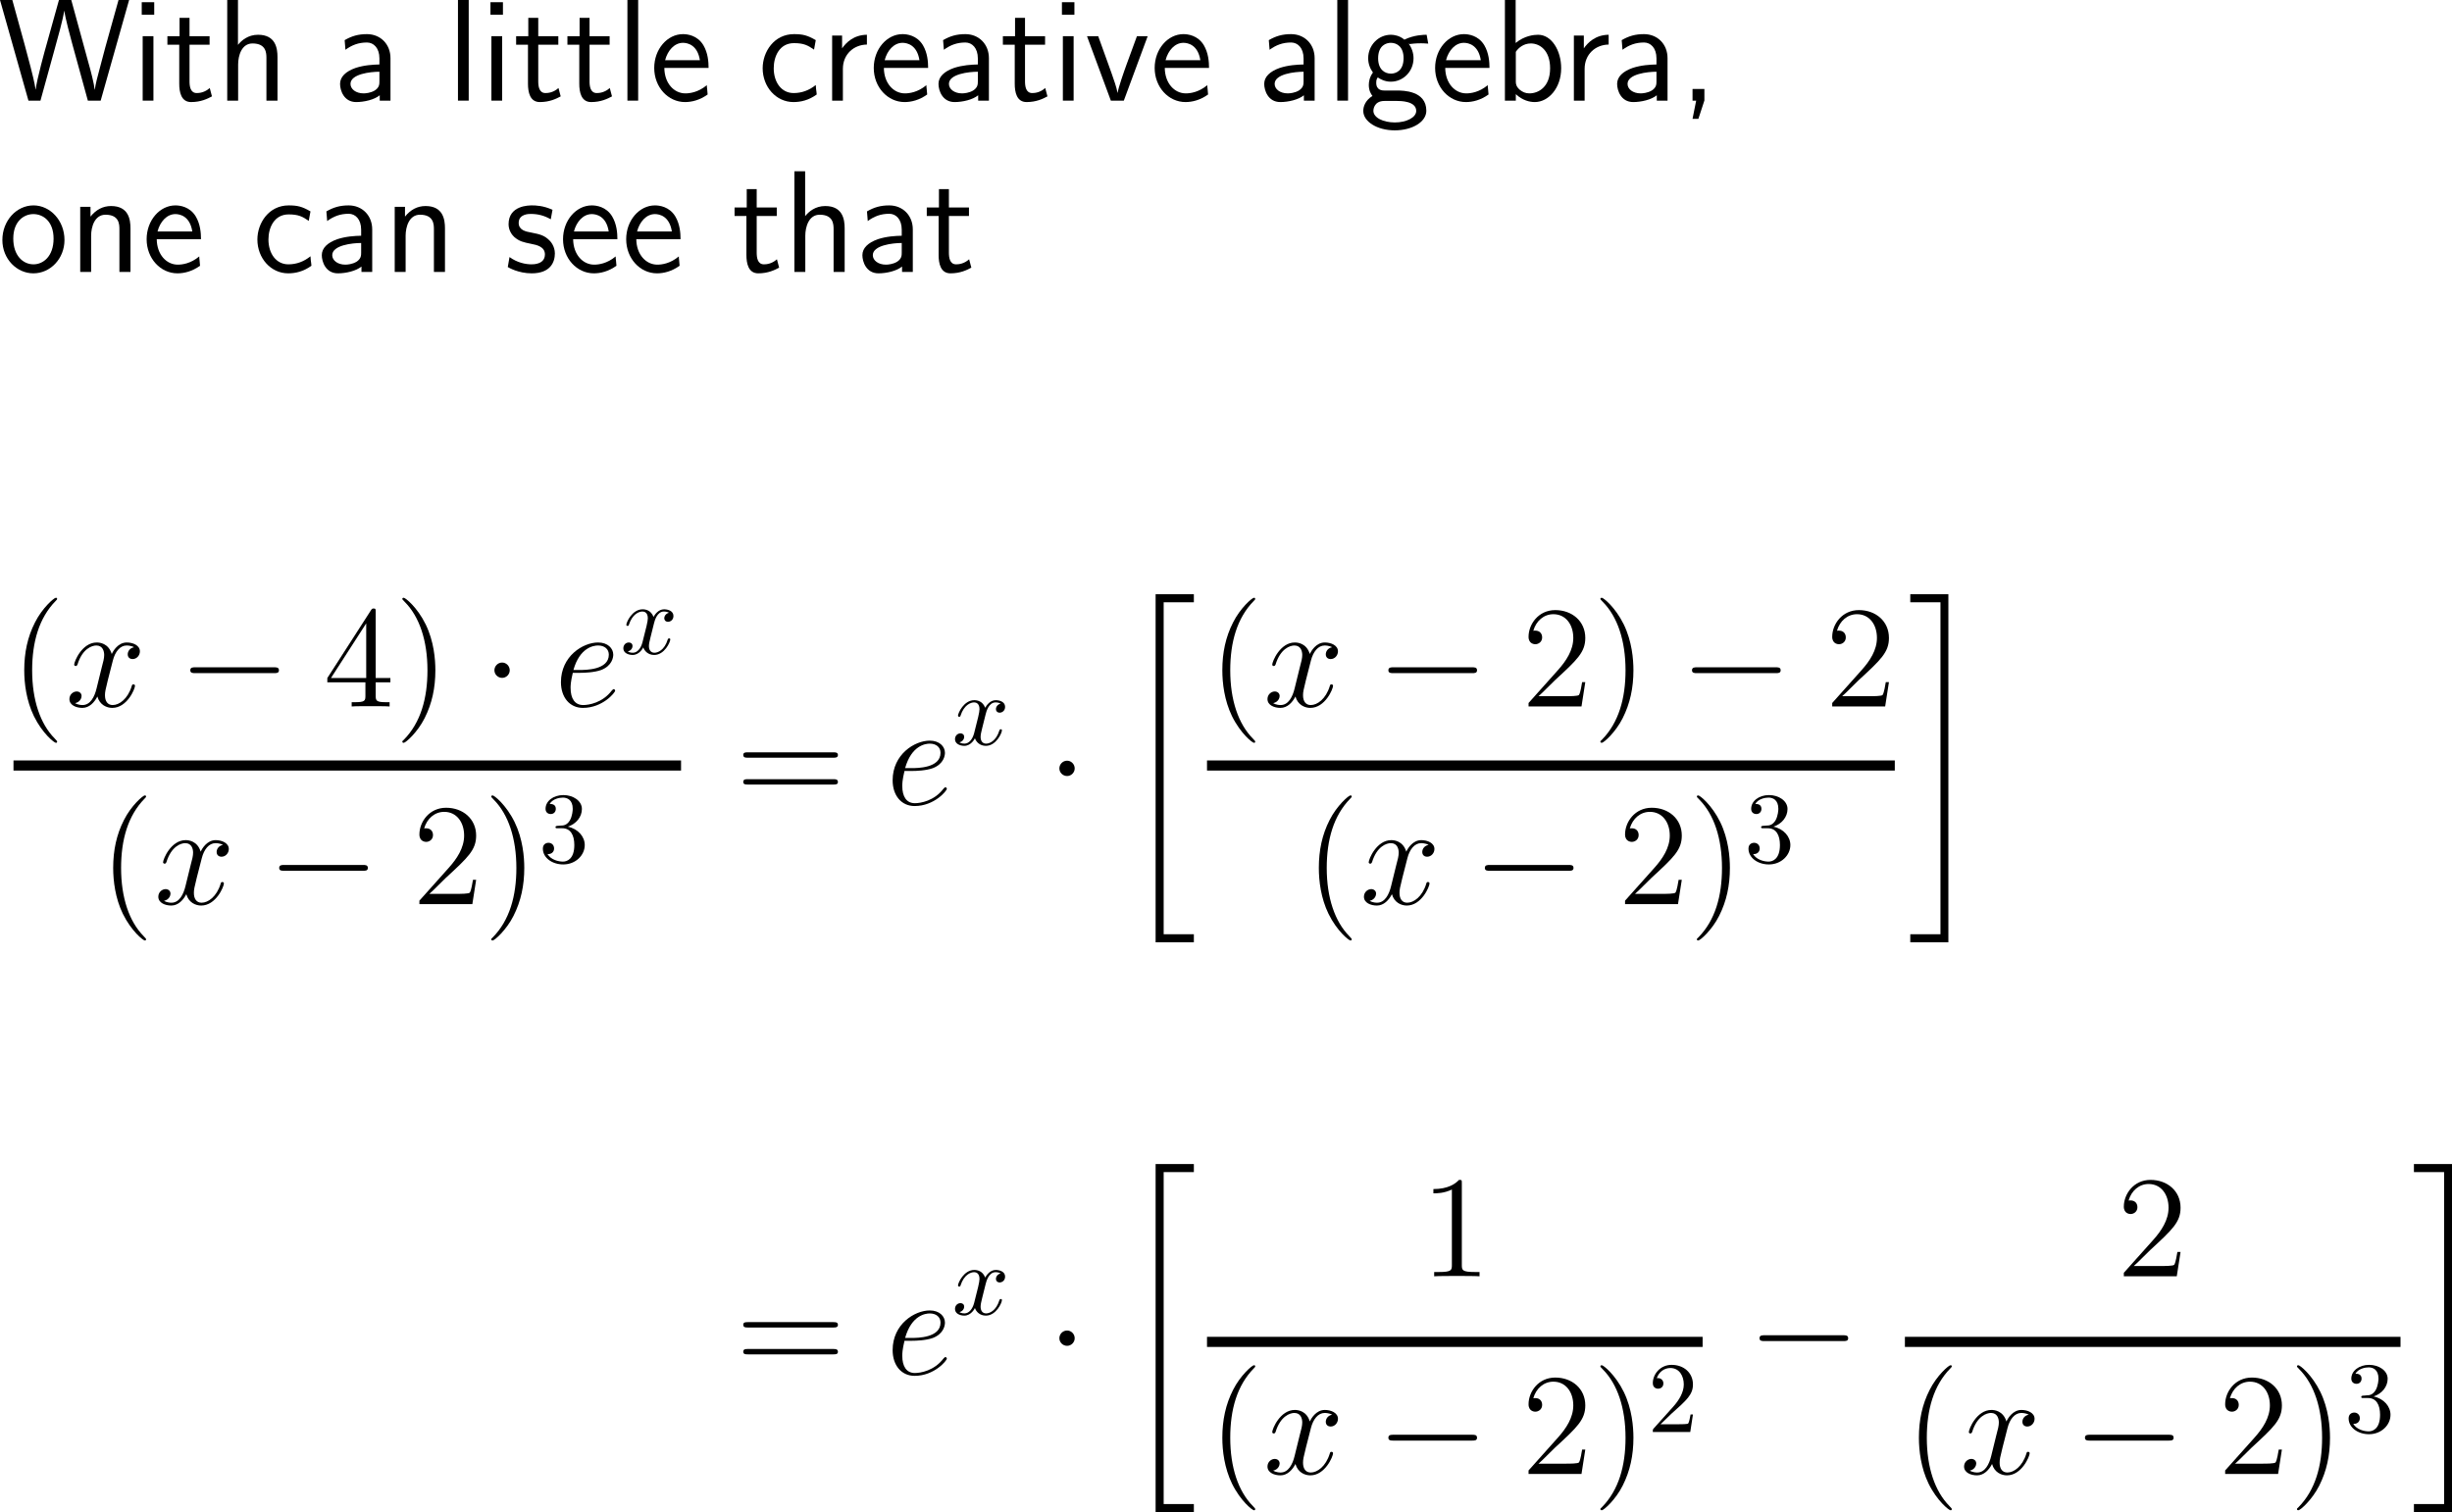 <?xml version="1.0" encoding="UTF-8"?>
<svg xmlns="http://www.w3.org/2000/svg" xmlns:xlink="http://www.w3.org/1999/xlink" width="303.03pt" height="186.921pt" viewBox="0 0 303.03 186.921" version="1.1">
<g id="surface1">
<path style=" stroke:none;fill-rule:nonzero;fill:rgb(0%,0%,0%);fill-opacity:1;" d="M 15.957 0 L 14.648 0 L 13.008 5.879 L 12.305 8.535 C 12.07 9.395 11.797 10.43 11.719 11.074 L 11.699 11.074 C 11.621 10.332 11.23 8.789 10.918 7.715 L 8.809 0 L 7.285 0 L 5.742 5.547 C 5.605 5.996 4.531 9.902 4.414 11.055 L 4.395 11.055 C 4.316 10.371 3.867 8.613 3.789 8.32 L 3.027 5.449 L 1.523 0 L 0 0 L 3.516 12.441 L 5 12.441 L 6.68 6.348 C 7.129 4.746 7.812 2.285 7.93 1.348 L 7.949 1.348 C 7.949 1.367 8.066 2.266 8.906 5.332 L 10.859 12.441 L 12.441 12.441 Z M 15.957 0 "/>
<path style=" stroke:none;fill-rule:nonzero;fill:rgb(0%,0%,0%);fill-opacity:1;" d="M 19.059 0.273 L 17.516 0.273 L 17.516 1.816 L 19.059 1.816 Z M 18.961 4.473 L 17.633 4.473 L 17.633 12.441 L 18.961 12.441 Z M 18.961 4.473 "/>
<path style=" stroke:none;fill-rule:nonzero;fill:rgb(0%,0%,0%);fill-opacity:1;" d="M 23.422 5.527 L 25.902 5.527 L 25.902 4.473 L 23.422 4.473 L 23.422 2.207 L 22.191 2.207 L 22.191 4.473 L 20.688 4.473 L 20.688 5.527 L 22.152 5.527 L 22.152 10.352 C 22.152 11.387 22.387 12.617 23.617 12.617 C 24.828 12.617 25.648 12.207 26.195 11.914 L 25.922 10.879 C 25.297 11.445 24.633 11.504 24.32 11.504 C 23.52 11.504 23.422 10.664 23.422 10.039 Z M 23.422 5.527 "/>
<path style=" stroke:none;fill-rule:nonzero;fill:rgb(0%,0%,0%);fill-opacity:1;" d="M 34.293 7.051 C 34.293 5.957 34.059 4.297 31.891 4.297 C 30.66 4.297 29.84 5 29.41 5.547 L 29.41 0 L 28.082 0 L 28.082 12.441 L 29.43 12.441 L 29.43 7.969 C 29.43 6.875 29.859 5.371 31.207 5.371 C 32.887 5.371 32.926 6.543 32.926 7.168 L 32.926 12.441 L 34.293 12.441 Z M 34.293 7.051 "/>
<path style=" stroke:none;fill-rule:nonzero;fill:rgb(0%,0%,0%);fill-opacity:1;" d="M 48.258 7.188 C 48.258 5.469 47.027 4.219 45.348 4.219 C 44.273 4.219 43.473 4.453 42.594 4.961 L 42.691 6.152 C 43.492 5.566 44.312 5.254 45.348 5.254 C 46.168 5.254 46.891 5.918 46.891 7.227 L 46.891 7.969 C 46.09 7.988 45.016 8.047 43.941 8.398 C 42.73 8.828 42.027 9.492 42.027 10.371 C 42.027 11.172 42.496 12.617 44.02 12.617 C 45.016 12.617 46.266 12.324 46.93 11.777 L 46.93 12.441 L 48.258 12.441 Z M 46.891 10.039 C 46.891 10.391 46.891 10.82 46.305 11.191 C 45.816 11.484 45.211 11.543 44.938 11.543 C 43.98 11.543 43.316 11.016 43.316 10.371 C 43.316 9.141 45.797 8.867 46.891 8.867 Z M 46.891 10.039 "/>
<path style=" stroke:none;fill-rule:nonzero;fill:rgb(0%,0%,0%);fill-opacity:1;" d="M 57.926 0 L 56.598 0 L 56.598 12.441 L 57.926 12.441 Z M 57.926 0 "/>
<path style=" stroke:none;fill-rule:nonzero;fill:rgb(0%,0%,0%);fill-opacity:1;" d="M 62.156 0.273 L 60.613 0.273 L 60.613 1.816 L 62.156 1.816 Z M 62.059 4.473 L 60.73 4.473 L 60.73 12.441 L 62.059 12.441 Z M 62.059 4.473 "/>
<path style=" stroke:none;fill-rule:nonzero;fill:rgb(0%,0%,0%);fill-opacity:1;" d="M 66.52 5.527 L 69 5.527 L 69 4.473 L 66.52 4.473 L 66.52 2.207 L 65.289 2.207 L 65.289 4.473 L 63.785 4.473 L 63.785 5.527 L 65.25 5.527 L 65.25 10.352 C 65.25 11.387 65.484 12.617 66.715 12.617 C 67.926 12.617 68.746 12.207 69.293 11.914 L 69.02 10.879 C 68.395 11.445 67.73 11.504 67.418 11.504 C 66.617 11.504 66.52 10.664 66.52 10.039 Z M 66.52 5.527 "/>
<path style=" stroke:none;fill-rule:nonzero;fill:rgb(0%,0%,0%);fill-opacity:1;" d="M 72.859 5.527 L 75.34 5.527 L 75.34 4.473 L 72.859 4.473 L 72.859 2.207 L 71.629 2.207 L 71.629 4.473 L 70.125 4.473 L 70.125 5.527 L 71.59 5.527 L 71.59 10.352 C 71.59 11.387 71.824 12.617 73.055 12.617 C 74.266 12.617 75.086 12.207 75.633 11.914 L 75.359 10.879 C 74.734 11.445 74.07 11.504 73.758 11.504 C 72.957 11.504 72.859 10.664 72.859 10.039 Z M 72.859 5.527 "/>
<path style=" stroke:none;fill-rule:nonzero;fill:rgb(0%,0%,0%);fill-opacity:1;" d="M 78.867 0 L 77.539 0 L 77.539 12.441 L 78.867 12.441 Z M 78.867 0 "/>
<path style=" stroke:none;fill-rule:nonzero;fill:rgb(0%,0%,0%);fill-opacity:1;" d="M 87.57 8.398 C 87.57 7.637 87.492 6.543 86.926 5.586 C 86.184 4.355 84.934 4.219 84.406 4.219 C 82.473 4.219 80.852 6.074 80.852 8.398 C 80.852 10.781 82.57 12.617 84.66 12.617 C 85.48 12.617 86.477 12.383 87.453 11.68 C 87.453 11.602 87.395 11.035 87.395 11.016 C 87.375 10.996 87.355 10.586 87.355 10.527 C 86.281 11.426 85.227 11.543 84.699 11.543 C 83.312 11.543 82.121 10.312 82.102 8.398 Z M 82.199 7.441 C 82.512 6.23 83.352 5.293 84.406 5.293 C 84.973 5.293 86.203 5.547 86.496 7.441 Z M 82.199 7.441 "/>
<path style=" stroke:none;fill-rule:nonzero;fill:rgb(0%,0%,0%);fill-opacity:1;" d="M 100.816 10.508 C 99.996 11.172 99.078 11.504 98.082 11.504 C 96.578 11.504 95.621 10.176 95.621 8.438 C 95.621 6.953 96.344 5.332 98.121 5.332 C 99.332 5.332 99.84 5.605 100.602 6.133 L 100.816 4.961 C 99.781 4.355 99.195 4.219 98.121 4.219 C 95.66 4.219 94.254 6.406 94.254 8.438 C 94.254 10.742 95.914 12.617 98.062 12.617 C 98.941 12.617 99.938 12.402 100.934 11.68 C 100.934 11.641 100.875 11.074 100.855 11.016 Z M 100.816 10.508 "/>
<path style=" stroke:none;fill-rule:nonzero;fill:rgb(0%,0%,0%);fill-opacity:1;" d="M 104.168 8.516 C 104.168 6.699 105.516 5.527 107.137 5.508 L 107.137 4.297 C 105.496 4.316 104.559 5.273 104.07 5.977 L 104.07 4.395 L 102.84 4.395 L 102.84 12.441 L 104.168 12.441 Z M 104.168 8.516 "/>
<path style=" stroke:none;fill-rule:nonzero;fill:rgb(0%,0%,0%);fill-opacity:1;" d="M 114.703 8.398 C 114.703 7.637 114.625 6.543 114.059 5.586 C 113.316 4.355 112.066 4.219 111.539 4.219 C 109.605 4.219 107.984 6.074 107.984 8.398 C 107.984 10.781 109.703 12.617 111.793 12.617 C 112.613 12.617 113.609 12.383 114.586 11.68 C 114.586 11.602 114.527 11.035 114.527 11.016 C 114.508 10.996 114.488 10.586 114.488 10.527 C 113.414 11.426 112.359 11.543 111.832 11.543 C 110.445 11.543 109.254 10.312 109.234 8.398 Z M 109.332 7.441 C 109.645 6.23 110.484 5.293 111.539 5.293 C 112.105 5.293 113.336 5.547 113.629 7.441 Z M 109.332 7.441 "/>
<path style=" stroke:none;fill-rule:nonzero;fill:rgb(0%,0%,0%);fill-opacity:1;" d="M 122.215 7.188 C 122.215 5.469 120.984 4.219 119.305 4.219 C 118.23 4.219 117.43 4.453 116.551 4.961 L 116.648 6.152 C 117.449 5.566 118.27 5.254 119.305 5.254 C 120.125 5.254 120.848 5.918 120.848 7.227 L 120.848 7.969 C 120.047 7.988 118.973 8.047 117.898 8.398 C 116.688 8.828 115.984 9.492 115.984 10.371 C 115.984 11.172 116.453 12.617 117.977 12.617 C 118.973 12.617 120.223 12.324 120.887 11.777 L 120.887 12.441 L 122.215 12.441 Z M 120.848 10.039 C 120.848 10.391 120.848 10.82 120.262 11.191 C 119.773 11.484 119.168 11.543 118.895 11.543 C 117.938 11.543 117.273 11.016 117.273 10.371 C 117.273 9.141 119.754 8.867 120.848 8.867 Z M 120.848 10.039 "/>
<path style=" stroke:none;fill-rule:nonzero;fill:rgb(0%,0%,0%);fill-opacity:1;" d="M 126.676 5.527 L 129.156 5.527 L 129.156 4.473 L 126.676 4.473 L 126.676 2.207 L 125.445 2.207 L 125.445 4.473 L 123.941 4.473 L 123.941 5.527 L 125.406 5.527 L 125.406 10.352 C 125.406 11.387 125.641 12.617 126.871 12.617 C 128.082 12.617 128.902 12.207 129.449 11.914 L 129.176 10.879 C 128.551 11.445 127.887 11.504 127.574 11.504 C 126.773 11.504 126.676 10.664 126.676 10.039 Z M 126.676 5.527 "/>
<path style=" stroke:none;fill-rule:nonzero;fill:rgb(0%,0%,0%);fill-opacity:1;" d="M 132.781 0.273 L 131.238 0.273 L 131.238 1.816 L 132.781 1.816 Z M 132.684 4.473 L 131.355 4.473 L 131.355 12.441 L 132.684 12.441 Z M 132.684 4.473 "/>
<path style=" stroke:none;fill-rule:nonzero;fill:rgb(0%,0%,0%);fill-opacity:1;" d="M 141.836 4.473 L 140.508 4.473 L 139.199 8.047 C 138.887 8.906 138.223 10.801 138.125 11.465 L 138.105 11.465 C 138.008 10.84 137.656 9.863 137.383 9.082 L 135.723 4.473 L 134.336 4.473 L 137.285 12.441 L 138.887 12.441 Z M 141.836 4.473 "/>
<path style=" stroke:none;fill-rule:nonzero;fill:rgb(0%,0%,0%);fill-opacity:1;" d="M 149.418 8.398 C 149.418 7.637 149.34 6.543 148.773 5.586 C 148.031 4.355 146.781 4.219 146.254 4.219 C 144.32 4.219 142.699 6.074 142.699 8.398 C 142.699 10.781 144.418 12.617 146.508 12.617 C 147.328 12.617 148.324 12.383 149.301 11.68 C 149.301 11.602 149.242 11.035 149.242 11.016 C 149.223 10.996 149.203 10.586 149.203 10.527 C 148.129 11.426 147.074 11.543 146.547 11.543 C 145.16 11.543 143.969 10.312 143.949 8.398 Z M 144.047 7.441 C 144.359 6.23 145.199 5.293 146.254 5.293 C 146.82 5.293 148.051 5.547 148.344 7.441 Z M 144.047 7.441 "/>
<path style=" stroke:none;fill-rule:nonzero;fill:rgb(0%,0%,0%);fill-opacity:1;" d="M 162.469 7.188 C 162.469 5.469 161.238 4.219 159.559 4.219 C 158.484 4.219 157.684 4.453 156.805 4.961 L 156.902 6.152 C 157.703 5.566 158.523 5.254 159.559 5.254 C 160.379 5.254 161.102 5.918 161.102 7.227 L 161.102 7.969 C 160.301 7.988 159.227 8.047 158.152 8.398 C 156.941 8.828 156.238 9.492 156.238 10.371 C 156.238 11.172 156.707 12.617 158.23 12.617 C 159.227 12.617 160.477 12.324 161.141 11.777 L 161.141 12.441 L 162.469 12.441 Z M 161.102 10.039 C 161.102 10.391 161.102 10.82 160.516 11.191 C 160.027 11.484 159.422 11.543 159.148 11.543 C 158.191 11.543 157.527 11.016 157.527 10.371 C 157.527 9.141 160.008 8.867 161.102 8.867 Z M 161.102 10.039 "/>
<path style=" stroke:none;fill-rule:nonzero;fill:rgb(0%,0%,0%);fill-opacity:1;" d="M 166.598 0 L 165.27 0 L 165.27 12.441 L 166.598 12.441 Z M 166.598 0 "/>
<path style=" stroke:none;fill-rule:nonzero;fill:rgb(0%,0%,0%);fill-opacity:1;" d="M 174.105 5.371 C 174.105 5.371 174.145 5.41 174.164 5.449 C 174.535 5.41 174.926 5.352 175.59 5.352 C 175.648 5.352 176.059 5.352 176.508 5.391 L 176.312 4.297 C 175.98 4.297 174.75 4.316 173.559 4.902 C 172.973 4.395 172.25 4.297 171.898 4.297 C 170.336 4.297 169.086 5.605 169.086 7.188 C 169.086 7.832 169.281 8.418 169.672 8.965 C 169.262 9.531 169.164 10.078 169.164 10.508 C 169.164 11.172 169.418 11.621 169.613 11.855 C 168.695 12.441 168.48 13.203 168.48 13.711 C 168.48 15.02 170.18 16.113 172.367 16.113 C 174.555 16.113 176.273 15.059 176.273 13.691 C 176.273 11.191 173.363 11.191 172.641 11.191 L 171.117 11.191 C 170.863 11.191 170.082 11.191 170.082 10.234 C 170.082 9.844 170.16 9.727 170.277 9.57 C 170.57 9.785 171.156 10.098 171.879 10.098 C 173.422 10.098 174.691 8.828 174.691 7.188 C 174.691 6.543 174.457 5.879 174.086 5.391 Z M 171.898 9.102 C 171.117 9.102 170.316 8.574 170.316 7.207 C 170.316 5.605 171.332 5.293 171.879 5.293 C 172.68 5.293 173.461 5.82 173.461 7.188 C 173.461 8.789 172.465 9.102 171.898 9.102 Z M 172.66 12.48 C 173.051 12.48 175.023 12.48 175.023 13.711 C 175.023 14.531 173.793 15.137 172.387 15.137 C 170.98 15.137 169.73 14.57 169.73 13.691 C 169.73 13.652 169.73 12.48 171.098 12.48 Z M 172.66 12.48 "/>
<path style=" stroke:none;fill-rule:nonzero;fill:rgb(0%,0%,0%);fill-opacity:1;" d="M 184.078 8.398 C 184.078 7.637 184 6.543 183.434 5.586 C 182.691 4.355 181.441 4.219 180.914 4.219 C 178.98 4.219 177.359 6.074 177.359 8.398 C 177.359 10.781 179.078 12.617 181.168 12.617 C 181.988 12.617 182.984 12.383 183.961 11.68 C 183.961 11.602 183.902 11.035 183.902 11.016 C 183.883 10.996 183.863 10.586 183.863 10.527 C 182.789 11.426 181.734 11.543 181.207 11.543 C 179.82 11.543 178.629 10.312 178.609 8.398 Z M 178.707 7.441 C 179.02 6.23 179.859 5.293 180.914 5.293 C 181.48 5.293 182.711 5.547 183.004 7.441 Z M 178.707 7.441 "/>
<path style=" stroke:none;fill-rule:nonzero;fill:rgb(0%,0%,0%);fill-opacity:1;" d="M 187.312 0 L 185.984 0 L 185.984 12.441 L 187.332 12.441 L 187.332 11.641 C 188.172 12.422 189.051 12.617 189.676 12.617 C 191.375 12.617 192.938 10.879 192.938 8.438 C 192.938 6.23 191.746 4.297 190.086 4.297 C 189.559 4.297 188.406 4.414 187.312 5.312 Z M 187.332 6.406 C 187.664 5.898 188.309 5.371 189.188 5.371 C 190.281 5.371 191.57 6.211 191.57 8.438 C 191.57 10.781 190.105 11.543 189.012 11.543 C 188.504 11.543 188.172 11.367 187.84 11.113 C 187.41 10.742 187.332 10.41 187.332 10.117 Z M 187.332 6.406 "/>
<path style=" stroke:none;fill-rule:nonzero;fill:rgb(0%,0%,0%);fill-opacity:1;" d="M 195.836 8.516 C 195.836 6.699 197.184 5.527 198.805 5.508 L 198.805 4.297 C 197.164 4.316 196.227 5.273 195.738 5.977 L 195.738 4.395 L 194.508 4.395 L 194.508 12.441 L 195.836 12.441 Z M 195.836 8.516 "/>
<path style=" stroke:none;fill-rule:nonzero;fill:rgb(0%,0%,0%);fill-opacity:1;" d="M 206.082 7.188 C 206.082 5.469 204.852 4.219 203.172 4.219 C 202.098 4.219 201.297 4.453 200.418 4.961 L 200.516 6.152 C 201.316 5.566 202.137 5.254 203.172 5.254 C 203.992 5.254 204.715 5.918 204.715 7.227 L 204.715 7.969 C 203.914 7.988 202.84 8.047 201.766 8.398 C 200.555 8.828 199.852 9.492 199.852 10.371 C 199.852 11.172 200.32 12.617 201.844 12.617 C 202.84 12.617 204.09 12.324 204.754 11.777 L 204.754 12.441 L 206.082 12.441 Z M 204.715 10.039 C 204.715 10.391 204.715 10.82 204.129 11.191 C 203.641 11.484 203.035 11.543 202.762 11.543 C 201.805 11.543 201.141 11.016 201.141 10.371 C 201.141 9.141 203.621 8.867 204.715 8.867 Z M 204.715 10.039 "/>
<path style=" stroke:none;fill-rule:nonzero;fill:rgb(0%,0%,0%);fill-opacity:1;" d="M 210.637 12.422 L 210.637 10.996 L 209.172 10.996 L 209.172 12.441 L 209.621 12.441 L 209.172 14.688 L 209.895 14.688 Z M 210.637 12.422 "/>
<path style=" stroke:none;fill-rule:nonzero;fill:rgb(0%,0%,0%);fill-opacity:1;" d="M 7.969 29.668 C 7.969 27.246 6.191 25.391 4.141 25.391 C 2.031 25.391 0.293 27.285 0.293 29.668 C 0.293 32.012 2.07 33.789 4.121 33.789 C 6.23 33.789 7.969 31.973 7.969 29.668 Z M 4.141 32.676 C 2.852 32.676 1.641 31.602 1.641 29.492 C 1.641 27.324 2.988 26.465 4.121 26.465 C 5.352 26.465 6.621 27.383 6.621 29.492 C 6.621 31.699 5.332 32.676 4.141 32.676 Z M 4.141 32.676 "/>
<path style=" stroke:none;fill-rule:nonzero;fill:rgb(0%,0%,0%);fill-opacity:1;" d="M 16.125 28.223 C 16.125 27.129 15.891 25.469 13.723 25.469 C 12.727 25.469 11.867 25.918 11.184 26.777 L 11.184 25.566 L 9.914 25.566 L 9.914 33.613 L 11.262 33.613 L 11.262 29.141 C 11.262 28.047 11.691 26.543 13.039 26.543 C 14.719 26.543 14.758 27.715 14.758 28.34 L 14.758 33.613 L 16.125 33.613 Z M 16.125 28.223 "/>
<path style=" stroke:none;fill-rule:nonzero;fill:rgb(0%,0%,0%);fill-opacity:1;" d="M 24.84 29.57 C 24.84 28.809 24.762 27.715 24.195 26.758 C 23.453 25.527 22.203 25.391 21.676 25.391 C 19.742 25.391 18.121 27.246 18.121 29.57 C 18.121 31.953 19.84 33.789 21.93 33.789 C 22.75 33.789 23.746 33.555 24.723 32.852 C 24.723 32.773 24.664 32.207 24.664 32.188 C 24.645 32.168 24.625 31.758 24.625 31.699 C 23.551 32.598 22.496 32.715 21.969 32.715 C 20.582 32.715 19.391 31.484 19.371 29.57 Z M 19.469 28.613 C 19.781 27.402 20.621 26.465 21.676 26.465 C 22.242 26.465 23.473 26.719 23.766 28.613 Z M 19.469 28.613 "/>
<path style=" stroke:none;fill-rule:nonzero;fill:rgb(0%,0%,0%);fill-opacity:1;" d="M 38.371 31.68 C 37.551 32.344 36.633 32.676 35.637 32.676 C 34.133 32.676 33.176 31.348 33.176 29.609 C 33.176 28.125 33.898 26.504 35.676 26.504 C 36.887 26.504 37.395 26.777 38.156 27.305 L 38.371 26.133 C 37.336 25.527 36.75 25.391 35.676 25.391 C 33.215 25.391 31.809 27.578 31.809 29.609 C 31.809 31.914 33.469 33.789 35.617 33.789 C 36.496 33.789 37.492 33.574 38.488 32.852 C 38.488 32.812 38.43 32.246 38.41 32.188 Z M 38.371 31.68 "/>
<path style=" stroke:none;fill-rule:nonzero;fill:rgb(0%,0%,0%);fill-opacity:1;" d="M 46 28.359 C 46 26.641 44.77 25.391 43.09 25.391 C 42.016 25.391 41.215 25.625 40.336 26.133 L 40.434 27.324 C 41.234 26.738 42.055 26.426 43.09 26.426 C 43.91 26.426 44.633 27.09 44.633 28.398 L 44.633 29.141 C 43.832 29.16 42.758 29.219 41.684 29.57 C 40.473 30 39.77 30.664 39.77 31.543 C 39.77 32.344 40.238 33.789 41.762 33.789 C 42.758 33.789 44.008 33.496 44.672 32.949 L 44.672 33.613 L 46 33.613 Z M 44.633 31.211 C 44.633 31.562 44.633 31.992 44.047 32.363 C 43.559 32.656 42.953 32.715 42.68 32.715 C 41.723 32.715 41.059 32.188 41.059 31.543 C 41.059 30.312 43.539 30.039 44.633 30.039 Z M 44.633 31.211 "/>
<path style=" stroke:none;fill-rule:nonzero;fill:rgb(0%,0%,0%);fill-opacity:1;" d="M 54.992 28.223 C 54.992 27.129 54.758 25.469 52.59 25.469 C 51.594 25.469 50.734 25.918 50.051 26.777 L 50.051 25.566 L 48.781 25.566 L 48.781 33.613 L 50.129 33.613 L 50.129 29.141 C 50.129 28.047 50.559 26.543 51.906 26.543 C 53.586 26.543 53.625 27.715 53.625 28.34 L 53.625 33.613 L 54.992 33.613 Z M 54.992 28.223 "/>
<path style=" stroke:none;fill-rule:nonzero;fill:rgb(0%,0%,0%);fill-opacity:1;" d="M 68.281 25.938 C 67.148 25.41 66.172 25.391 65.762 25.391 C 65.352 25.391 62.852 25.391 62.852 27.715 C 62.852 28.496 63.281 29.043 63.555 29.297 C 64.199 29.844 64.648 29.941 65.703 30.156 C 66.309 30.273 67.344 30.488 67.344 31.445 C 67.344 32.676 65.938 32.676 65.684 32.676 C 64.98 32.676 63.926 32.48 62.969 31.777 L 62.754 33.008 C 62.832 33.066 64.062 33.789 65.703 33.789 C 68.027 33.789 68.574 32.402 68.574 31.328 C 68.574 30.43 68.027 29.844 67.949 29.766 C 67.285 29.082 66.738 28.965 65.664 28.75 C 65 28.633 64.102 28.457 64.102 27.559 C 64.102 26.445 65.352 26.445 65.586 26.445 C 66.523 26.445 67.285 26.66 68.066 27.109 Z M 68.281 25.938 "/>
<path style=" stroke:none;fill-rule:nonzero;fill:rgb(0%,0%,0%);fill-opacity:1;" d="M 76.301 29.57 C 76.301 28.809 76.223 27.715 75.656 26.758 C 74.914 25.527 73.664 25.391 73.137 25.391 C 71.203 25.391 69.582 27.246 69.582 29.57 C 69.582 31.953 71.301 33.789 73.391 33.789 C 74.211 33.789 75.207 33.555 76.184 32.852 C 76.184 32.773 76.125 32.207 76.125 32.188 C 76.105 32.168 76.086 31.758 76.086 31.699 C 75.012 32.598 73.957 32.715 73.43 32.715 C 72.043 32.715 70.852 31.484 70.832 29.57 Z M 70.93 28.613 C 71.242 27.402 72.082 26.465 73.137 26.465 C 73.703 26.465 74.934 26.719 75.227 28.613 Z M 70.93 28.613 "/>
<path style=" stroke:none;fill-rule:nonzero;fill:rgb(0%,0%,0%);fill-opacity:1;" d="M 84.105 29.57 C 84.105 28.809 84.027 27.715 83.461 26.758 C 82.719 25.527 81.469 25.391 80.941 25.391 C 79.008 25.391 77.387 27.246 77.387 29.57 C 77.387 31.953 79.105 33.789 81.195 33.789 C 82.016 33.789 83.012 33.555 83.988 32.852 C 83.988 32.773 83.93 32.207 83.93 32.188 C 83.91 32.168 83.891 31.758 83.891 31.699 C 82.816 32.598 81.762 32.715 81.234 32.715 C 79.848 32.715 78.656 31.484 78.637 29.57 Z M 78.734 28.613 C 79.047 27.402 79.887 26.465 80.941 26.465 C 81.508 26.465 82.738 26.719 83.031 28.613 Z M 78.734 28.613 "/>
<path style=" stroke:none;fill-rule:nonzero;fill:rgb(0%,0%,0%);fill-opacity:1;" d="M 93.516 26.699 L 95.996 26.699 L 95.996 25.645 L 93.516 25.645 L 93.516 23.379 L 92.285 23.379 L 92.285 25.645 L 90.781 25.645 L 90.781 26.699 L 92.246 26.699 L 92.246 31.523 C 92.246 32.559 92.48 33.789 93.711 33.789 C 94.922 33.789 95.742 33.379 96.289 33.086 L 96.016 32.051 C 95.391 32.617 94.727 32.676 94.414 32.676 C 93.613 32.676 93.516 31.836 93.516 31.211 Z M 93.516 26.699 "/>
<path style=" stroke:none;fill-rule:nonzero;fill:rgb(0%,0%,0%);fill-opacity:1;" d="M 104.387 28.223 C 104.387 27.129 104.152 25.469 101.984 25.469 C 100.754 25.469 99.934 26.172 99.504 26.719 L 99.504 21.172 L 98.176 21.172 L 98.176 33.613 L 99.523 33.613 L 99.523 29.141 C 99.523 28.047 99.953 26.543 101.301 26.543 C 102.98 26.543 103.02 27.715 103.02 28.34 L 103.02 33.613 L 104.387 33.613 Z M 104.387 28.223 "/>
<path style=" stroke:none;fill-rule:nonzero;fill:rgb(0%,0%,0%);fill-opacity:1;" d="M 112.809 28.359 C 112.809 26.641 111.578 25.391 109.898 25.391 C 108.824 25.391 108.023 25.625 107.145 26.133 L 107.242 27.324 C 108.043 26.738 108.863 26.426 109.898 26.426 C 110.719 26.426 111.441 27.09 111.441 28.398 L 111.441 29.141 C 110.641 29.16 109.566 29.219 108.492 29.57 C 107.281 30 106.578 30.664 106.578 31.543 C 106.578 32.344 107.047 33.789 108.57 33.789 C 109.566 33.789 110.816 33.496 111.48 32.949 L 111.48 33.613 L 112.809 33.613 Z M 111.441 31.211 C 111.441 31.562 111.441 31.992 110.855 32.363 C 110.367 32.656 109.762 32.715 109.488 32.715 C 108.531 32.715 107.867 32.188 107.867 31.543 C 107.867 30.312 110.348 30.039 111.441 30.039 Z M 111.441 31.211 "/>
<path style=" stroke:none;fill-rule:nonzero;fill:rgb(0%,0%,0%);fill-opacity:1;" d="M 117.27 26.699 L 119.75 26.699 L 119.75 25.645 L 117.27 25.645 L 117.27 23.379 L 116.039 23.379 L 116.039 25.645 L 114.535 25.645 L 114.535 26.699 L 116 26.699 L 116 31.523 C 116 32.559 116.234 33.789 117.465 33.789 C 118.676 33.789 119.496 33.379 120.043 33.086 L 119.77 32.051 C 119.145 32.617 118.48 32.676 118.168 32.676 C 117.367 32.676 117.27 31.836 117.27 31.211 Z M 117.27 26.699 "/>
<path style=" stroke:none;fill-rule:nonzero;fill:rgb(0%,0%,0%);fill-opacity:1;" d="M 7.059 91.688 C 7.059 91.629 7.059 91.59 6.766 91.297 C 4.969 89.48 3.973 86.531 3.973 82.859 C 3.973 79.383 4.812 76.395 6.883 74.285 C 7.059 74.109 7.059 74.09 7.059 74.031 C 7.059 73.914 6.98 73.895 6.902 73.895 C 6.668 73.895 5.203 75.184 4.324 76.941 C 3.406 78.738 2.996 80.672 2.996 82.859 C 2.996 84.461 3.25 86.59 4.188 88.523 C 5.242 90.672 6.707 91.824 6.902 91.824 C 6.98 91.824 7.059 91.805 7.059 91.688 Z M 7.059 91.688 "/>
<path style=" stroke:none;fill-rule:nonzero;fill:rgb(0%,0%,0%);fill-opacity:1;" d="M 16.566 80.008 C 16 80.125 15.785 80.555 15.785 80.887 C 15.785 81.316 16.117 81.473 16.371 81.473 C 16.918 81.473 17.289 81.004 17.289 80.516 C 17.289 79.773 16.43 79.422 15.668 79.422 C 14.574 79.422 13.969 80.496 13.812 80.848 C 13.402 79.5 12.289 79.422 11.957 79.422 C 10.141 79.422 9.164 81.766 9.164 82.176 C 9.164 82.234 9.242 82.332 9.359 82.332 C 9.496 82.332 9.535 82.215 9.574 82.156 C 10.18 80.164 11.391 79.793 11.898 79.793 C 12.719 79.793 12.875 80.535 12.875 80.965 C 12.875 81.355 12.777 81.766 12.543 82.625 L 11.938 85.086 C 11.684 86.16 11.156 87.156 10.199 87.156 C 10.121 87.156 9.672 87.156 9.281 86.922 C 9.926 86.785 10.082 86.258 10.082 86.043 C 10.082 85.691 9.809 85.477 9.477 85.477 C 9.047 85.477 8.578 85.848 8.578 86.414 C 8.578 87.176 9.418 87.508 10.18 87.508 C 11.039 87.508 11.664 86.824 12.035 86.102 C 12.328 87.156 13.207 87.508 13.871 87.508 C 15.707 87.508 16.684 85.164 16.684 84.773 C 16.684 84.676 16.605 84.598 16.488 84.598 C 16.332 84.598 16.312 84.695 16.273 84.832 C 15.785 86.414 14.73 87.156 13.93 87.156 C 13.305 87.156 12.973 86.688 12.973 85.945 C 12.973 85.555 13.031 85.262 13.324 84.09 L 13.949 81.648 C 14.223 80.574 14.828 79.793 15.648 79.793 C 15.688 79.793 16.195 79.793 16.566 80.008 Z M 16.566 80.008 "/>
<path style=" stroke:none;fill-rule:nonzero;fill:rgb(0%,0%,0%);fill-opacity:1;" d="M 33.848 83.211 C 34.16 83.211 34.473 83.211 34.473 82.859 C 34.473 82.488 34.16 82.488 33.848 82.488 L 24.141 82.488 C 23.848 82.488 23.516 82.488 23.516 82.859 C 23.516 83.211 23.848 83.211 24.141 83.211 Z M 33.848 83.211 "/>
<path style=" stroke:none;fill-rule:nonzero;fill:rgb(0%,0%,0%);fill-opacity:1;" d="M 46.43 75.652 C 46.43 75.32 46.43 75.223 46.195 75.223 C 46.039 75.223 45.98 75.223 45.844 75.438 L 40.453 83.816 L 40.453 84.344 L 45.16 84.344 L 45.16 85.965 C 45.16 86.629 45.121 86.805 43.812 86.805 L 43.461 86.805 L 43.461 87.332 C 43.871 87.293 45.297 87.293 45.785 87.293 C 46.293 87.293 47.719 87.293 48.148 87.332 L 48.148 86.805 L 47.777 86.805 C 46.488 86.805 46.43 86.629 46.43 85.965 L 46.43 84.344 L 48.246 84.344 L 48.246 83.816 L 46.43 83.816 Z M 45.258 77.059 L 45.258 83.816 L 40.902 83.816 Z M 45.258 77.059 "/>
<path style=" stroke:none;fill-rule:nonzero;fill:rgb(0%,0%,0%);fill-opacity:1;" d="M 53.805 82.859 C 53.805 81.512 53.629 79.285 52.613 77.195 C 51.559 75.047 50.094 73.895 49.898 73.895 C 49.82 73.895 49.723 73.914 49.723 74.031 C 49.723 74.09 49.723 74.109 50.035 74.422 C 51.832 76.238 52.828 79.188 52.828 82.859 C 52.828 86.336 51.988 89.324 49.918 91.434 C 49.723 91.59 49.723 91.629 49.723 91.688 C 49.723 91.805 49.82 91.824 49.898 91.824 C 50.133 91.824 51.598 90.535 52.477 88.777 C 53.395 86.961 53.805 85.027 53.805 82.859 Z M 53.805 82.859 "/>
<path style=" stroke:none;fill-rule:nonzero;fill:rgb(0%,0%,0%);fill-opacity:1;" d="M 62.996 82.859 C 62.996 82.332 62.566 81.902 62.059 81.902 C 61.531 81.902 61.102 82.332 61.102 82.859 C 61.102 83.367 61.531 83.797 62.059 83.797 C 62.566 83.797 62.996 83.367 62.996 82.859 Z M 62.996 82.859 "/>
<path style=" stroke:none;fill-rule:nonzero;fill:rgb(0%,0%,0%);fill-opacity:1;" d="M 71.727 83.172 C 72.215 83.172 73.445 83.133 74.305 82.82 C 75.652 82.293 75.789 81.258 75.789 80.926 C 75.789 80.145 75.105 79.422 73.914 79.422 C 72.039 79.422 69.324 81.121 69.324 84.324 C 69.324 86.199 70.398 87.508 72.039 87.508 C 74.48 87.508 76.023 85.613 76.023 85.379 C 76.023 85.262 75.906 85.184 75.848 85.184 C 75.789 85.184 75.77 85.203 75.613 85.359 C 74.461 86.883 72.762 87.156 72.078 87.156 C 71.043 87.156 70.516 86.355 70.516 85.027 C 70.516 84.773 70.516 84.324 70.789 83.172 Z M 70.867 82.82 C 71.648 80.047 73.348 79.793 73.914 79.793 C 74.715 79.793 75.242 80.242 75.242 80.926 C 75.242 82.82 72.371 82.82 71.629 82.82 Z M 70.867 82.82 "/>
<path style=" stroke:none;fill-rule:nonzero;fill:rgb(0%,0%,0%);fill-opacity:1;" d="M 80.824 77.059 C 80.902 76.746 81.195 75.594 82.055 75.594 C 82.113 75.594 82.426 75.594 82.68 75.75 C 82.328 75.828 82.094 76.121 82.094 76.434 C 82.094 76.629 82.23 76.863 82.562 76.863 C 82.836 76.863 83.227 76.648 83.227 76.141 C 83.227 75.496 82.504 75.32 82.074 75.32 C 81.352 75.32 80.922 75.984 80.766 76.258 C 80.453 75.438 79.789 75.32 79.418 75.32 C 78.129 75.32 77.406 76.922 77.406 77.234 C 77.406 77.371 77.543 77.371 77.562 77.371 C 77.66 77.371 77.699 77.332 77.719 77.234 C 78.148 75.906 78.969 75.594 79.398 75.594 C 79.633 75.594 80.062 75.711 80.062 76.434 C 80.062 76.824 79.848 77.645 79.398 79.402 C 79.203 80.164 78.754 80.691 78.207 80.691 C 78.129 80.691 77.855 80.691 77.582 80.535 C 77.895 80.457 78.168 80.203 78.168 79.852 C 78.168 79.52 77.895 79.422 77.719 79.422 C 77.328 79.422 77.035 79.734 77.035 80.145 C 77.035 80.711 77.641 80.965 78.188 80.965 C 79.027 80.965 79.477 80.086 79.496 80.027 C 79.652 80.477 80.102 80.965 80.844 80.965 C 82.133 80.965 82.836 79.363 82.836 79.051 C 82.836 78.914 82.738 78.914 82.699 78.914 C 82.582 78.914 82.562 78.973 82.523 79.051 C 82.113 80.398 81.273 80.691 80.883 80.691 C 80.395 80.691 80.199 80.301 80.199 79.871 C 80.199 79.598 80.258 79.324 80.395 78.777 Z M 80.824 77.059 "/>
<path style="fill:none;stroke-width:1;stroke-linecap:butt;stroke-linejoin:miter;stroke:rgb(0%,0%,0%);stroke-opacity:1;stroke-miterlimit:10;" d="M 0.342 0.282 L 66.342 0.282 " transform="matrix(1.25,0,0,-1.25,1.24,94.981)"/>
<path style=" stroke:none;fill-rule:nonzero;fill:rgb(0%,0%,0%);fill-opacity:1;" d="M 18.051 116.121 C 18.051 116.062 18.051 116.023 17.758 115.73 C 15.961 113.914 14.965 110.965 14.965 107.293 C 14.965 103.816 15.805 100.828 17.875 98.719 C 18.051 98.543 18.051 98.523 18.051 98.465 C 18.051 98.348 17.973 98.328 17.895 98.328 C 17.66 98.328 16.195 99.617 15.316 101.375 C 14.398 103.172 13.988 105.105 13.988 107.293 C 13.988 108.895 14.242 111.023 15.18 112.957 C 16.234 115.105 17.699 116.258 17.895 116.258 C 17.973 116.258 18.051 116.238 18.051 116.121 Z M 18.051 116.121 "/>
<path style=" stroke:none;fill-rule:nonzero;fill:rgb(0%,0%,0%);fill-opacity:1;" d="M 27.555 104.441 C 26.988 104.559 26.773 104.988 26.773 105.32 C 26.773 105.75 27.105 105.906 27.359 105.906 C 27.906 105.906 28.277 105.438 28.277 104.949 C 28.277 104.207 27.418 103.855 26.656 103.855 C 25.562 103.855 24.957 104.93 24.801 105.281 C 24.391 103.934 23.277 103.855 22.945 103.855 C 21.129 103.855 20.152 106.199 20.152 106.609 C 20.152 106.668 20.23 106.766 20.348 106.766 C 20.484 106.766 20.523 106.648 20.562 106.59 C 21.168 104.598 22.379 104.227 22.887 104.227 C 23.707 104.227 23.863 104.969 23.863 105.398 C 23.863 105.789 23.766 106.199 23.531 107.059 L 22.926 109.52 C 22.672 110.594 22.145 111.59 21.188 111.59 C 21.109 111.59 20.66 111.59 20.27 111.355 C 20.914 111.219 21.07 110.691 21.07 110.477 C 21.07 110.125 20.797 109.91 20.465 109.91 C 20.035 109.91 19.566 110.281 19.566 110.848 C 19.566 111.609 20.406 111.941 21.168 111.941 C 22.027 111.941 22.652 111.258 23.023 110.535 C 23.316 111.59 24.195 111.941 24.859 111.941 C 26.695 111.941 27.672 109.598 27.672 109.207 C 27.672 109.109 27.594 109.031 27.477 109.031 C 27.32 109.031 27.301 109.129 27.262 109.266 C 26.773 110.848 25.719 111.59 24.918 111.59 C 24.293 111.59 23.961 111.121 23.961 110.379 C 23.961 109.988 24.02 109.695 24.312 108.523 L 24.938 106.082 C 25.211 105.008 25.816 104.227 26.637 104.227 C 26.676 104.227 27.184 104.227 27.555 104.441 Z M 27.555 104.441 "/>
<path style=" stroke:none;fill-rule:nonzero;fill:rgb(0%,0%,0%);fill-opacity:1;" d="M 44.836 107.645 C 45.148 107.645 45.461 107.645 45.461 107.293 C 45.461 106.922 45.148 106.922 44.836 106.922 L 35.129 106.922 C 34.836 106.922 34.504 106.922 34.504 107.293 C 34.504 107.645 34.836 107.645 35.129 107.645 Z M 44.836 107.645 "/>
<path style=" stroke:none;fill-rule:nonzero;fill:rgb(0%,0%,0%);fill-opacity:1;" d="M 58.844 108.758 L 58.453 108.758 C 58.395 109.051 58.258 110.047 58.062 110.34 C 57.945 110.496 56.93 110.496 56.383 110.496 L 53.062 110.496 C 53.551 110.086 54.645 108.934 55.113 108.504 C 57.848 105.984 58.844 105.066 58.844 103.289 C 58.844 101.219 57.203 99.852 55.133 99.852 C 53.043 99.852 51.832 101.609 51.832 103.152 C 51.832 104.07 52.613 104.07 52.672 104.07 C 53.043 104.07 53.512 103.797 53.512 103.23 C 53.512 102.723 53.18 102.391 52.672 102.391 C 52.516 102.391 52.477 102.391 52.418 102.41 C 52.77 101.18 53.727 100.359 54.898 100.359 C 56.422 100.359 57.359 101.629 57.359 103.289 C 57.359 104.812 56.48 106.141 55.445 107.293 L 51.832 111.336 L 51.832 111.766 L 58.375 111.766 Z M 58.844 108.758 "/>
<path style=" stroke:none;fill-rule:nonzero;fill:rgb(0%,0%,0%);fill-opacity:1;" d="M 64.793 107.293 C 64.793 105.945 64.617 103.719 63.602 101.629 C 62.547 99.48 61.082 98.328 60.887 98.328 C 60.809 98.328 60.711 98.348 60.711 98.465 C 60.711 98.523 60.711 98.543 61.023 98.855 C 62.82 100.672 63.816 103.621 63.816 107.293 C 63.816 110.77 62.977 113.758 60.906 115.867 C 60.711 116.023 60.711 116.062 60.711 116.121 C 60.711 116.238 60.809 116.258 60.887 116.258 C 61.121 116.258 62.586 114.969 63.465 113.211 C 64.383 111.395 64.793 109.461 64.793 107.293 Z M 64.793 107.293 "/>
<path style=" stroke:none;fill-rule:nonzero;fill:rgb(0%,0%,0%);fill-opacity:1;" d="M 70.176 102.191 C 71.191 101.859 71.914 101 71.914 100.004 C 71.914 98.988 70.82 98.285 69.629 98.285 C 68.379 98.285 67.422 99.027 67.422 99.984 C 67.422 100.395 67.695 100.629 68.066 100.629 C 68.438 100.629 68.691 100.355 68.691 99.984 C 68.691 99.379 68.105 99.379 67.93 99.379 C 68.301 98.754 69.121 98.598 69.57 98.598 C 70.098 98.598 70.781 98.871 70.781 99.984 C 70.781 100.141 70.742 100.863 70.43 101.41 C 70.059 102.016 69.629 102.055 69.316 102.055 C 69.219 102.074 68.926 102.094 68.828 102.094 C 68.73 102.113 68.652 102.133 68.652 102.25 C 68.652 102.387 68.73 102.387 68.945 102.387 L 69.492 102.387 C 70.508 102.387 70.977 103.227 70.977 104.457 C 70.977 106.156 70.117 106.508 69.57 106.508 C 69.023 106.508 68.086 106.293 67.656 105.57 C 68.086 105.629 68.477 105.355 68.477 104.887 C 68.477 104.438 68.145 104.184 67.793 104.184 C 67.48 104.184 67.09 104.359 67.09 104.906 C 67.09 106.039 68.242 106.859 69.609 106.859 C 71.133 106.859 72.266 105.727 72.266 104.457 C 72.266 103.441 71.465 102.465 70.176 102.191 Z M 70.176 102.191 "/>
<path style=" stroke:none;fill-rule:nonzero;fill:rgb(0%,0%,0%);fill-opacity:1;" d="M 102.988 93.664 C 103.242 93.664 103.555 93.664 103.555 93.332 C 103.555 93 103.242 93 102.988 93 L 92.422 93 C 92.168 93 91.855 93 91.855 93.312 C 91.855 93.664 92.148 93.664 92.422 93.664 Z M 102.988 96.984 C 103.242 96.984 103.555 96.984 103.555 96.672 C 103.555 96.32 103.242 96.32 102.988 96.32 L 92.422 96.32 C 92.168 96.32 91.855 96.32 91.855 96.652 C 91.855 96.984 92.148 96.984 92.422 96.984 Z M 102.988 96.984 "/>
<path style=" stroke:none;fill-rule:nonzero;fill:rgb(0%,0%,0%);fill-opacity:1;" d="M 112.719 95.305 C 113.207 95.305 114.438 95.266 115.297 94.953 C 116.645 94.426 116.781 93.391 116.781 93.059 C 116.781 92.277 116.098 91.555 114.906 91.555 C 113.031 91.555 110.316 93.254 110.316 96.457 C 110.316 98.332 111.391 99.641 113.031 99.641 C 115.473 99.641 117.016 97.746 117.016 97.512 C 117.016 97.395 116.898 97.316 116.84 97.316 C 116.781 97.316 116.762 97.336 116.605 97.492 C 115.453 99.016 113.754 99.289 113.07 99.289 C 112.035 99.289 111.508 98.488 111.508 97.16 C 111.508 96.906 111.508 96.457 111.781 95.305 Z M 111.859 94.953 C 112.641 92.18 114.34 91.926 114.906 91.926 C 115.707 91.926 116.234 92.375 116.234 93.059 C 116.234 94.953 113.363 94.953 112.621 94.953 Z M 111.859 94.953 "/>
<path style=" stroke:none;fill-rule:nonzero;fill:rgb(0%,0%,0%);fill-opacity:1;" d="M 121.812 88.293 C 121.891 87.98 122.184 86.828 123.043 86.828 C 123.102 86.828 123.414 86.828 123.668 86.984 C 123.316 87.062 123.082 87.355 123.082 87.668 C 123.082 87.863 123.219 88.098 123.551 88.098 C 123.824 88.098 124.215 87.883 124.215 87.375 C 124.215 86.73 123.492 86.555 123.062 86.555 C 122.34 86.555 121.91 87.219 121.754 87.492 C 121.441 86.672 120.777 86.555 120.406 86.555 C 119.117 86.555 118.395 88.156 118.395 88.469 C 118.395 88.605 118.531 88.605 118.551 88.605 C 118.648 88.605 118.688 88.566 118.707 88.469 C 119.137 87.141 119.957 86.828 120.387 86.828 C 120.621 86.828 121.051 86.945 121.051 87.668 C 121.051 88.059 120.836 88.879 120.387 90.637 C 120.191 91.398 119.742 91.926 119.195 91.926 C 119.117 91.926 118.844 91.926 118.57 91.77 C 118.883 91.691 119.156 91.438 119.156 91.086 C 119.156 90.754 118.883 90.656 118.707 90.656 C 118.316 90.656 118.023 90.969 118.023 91.379 C 118.023 91.945 118.629 92.199 119.176 92.199 C 120.016 92.199 120.465 91.32 120.484 91.262 C 120.641 91.711 121.09 92.199 121.832 92.199 C 123.121 92.199 123.824 90.598 123.824 90.285 C 123.824 90.148 123.727 90.148 123.688 90.148 C 123.57 90.148 123.551 90.207 123.512 90.285 C 123.102 91.633 122.262 91.926 121.871 91.926 C 121.383 91.926 121.188 91.535 121.188 91.105 C 121.188 90.832 121.246 90.559 121.383 90.012 Z M 121.812 88.293 "/>
<path style=" stroke:none;fill-rule:nonzero;fill:rgb(0%,0%,0%);fill-opacity:1;" d="M 132.816 94.992 C 132.816 94.465 132.387 94.035 131.879 94.035 C 131.352 94.035 130.922 94.465 130.922 94.992 C 130.922 95.5 131.352 95.93 131.879 95.93 C 132.387 95.93 132.816 95.5 132.816 94.992 Z M 132.816 94.992 "/>
<path style=" stroke:none;fill-rule:nonzero;fill:rgb(0%,0%,0%);fill-opacity:1;" d="M 142.816 116.484 L 147.543 116.484 L 147.543 115.488 L 143.812 115.488 L 143.812 74.453 L 147.543 74.453 L 147.543 73.457 L 142.816 73.457 Z M 142.816 116.484 "/>
<path style=" stroke:none;fill-rule:nonzero;fill:rgb(0%,0%,0%);fill-opacity:1;" d="M 155.125 91.688 C 155.125 91.629 155.125 91.59 154.832 91.297 C 153.035 89.48 152.039 86.531 152.039 82.859 C 152.039 79.383 152.879 76.395 154.949 74.285 C 155.125 74.109 155.125 74.09 155.125 74.031 C 155.125 73.914 155.047 73.895 154.969 73.895 C 154.734 73.895 153.27 75.184 152.391 76.941 C 151.473 78.738 151.062 80.672 151.062 82.859 C 151.062 84.461 151.316 86.59 152.254 88.523 C 153.309 90.672 154.773 91.824 154.969 91.824 C 155.047 91.824 155.125 91.805 155.125 91.688 Z M 155.125 91.688 "/>
<path style=" stroke:none;fill-rule:nonzero;fill:rgb(0%,0%,0%);fill-opacity:1;" d="M 164.629 80.008 C 164.062 80.125 163.848 80.555 163.848 80.887 C 163.848 81.316 164.18 81.473 164.434 81.473 C 164.98 81.473 165.352 81.004 165.352 80.516 C 165.352 79.773 164.492 79.422 163.73 79.422 C 162.637 79.422 162.031 80.496 161.875 80.848 C 161.465 79.5 160.352 79.422 160.02 79.422 C 158.203 79.422 157.227 81.766 157.227 82.176 C 157.227 82.234 157.305 82.332 157.422 82.332 C 157.559 82.332 157.598 82.215 157.637 82.156 C 158.242 80.164 159.453 79.793 159.961 79.793 C 160.781 79.793 160.938 80.535 160.938 80.965 C 160.938 81.355 160.84 81.766 160.605 82.625 L 160 85.086 C 159.746 86.16 159.219 87.156 158.262 87.156 C 158.184 87.156 157.734 87.156 157.344 86.922 C 157.988 86.785 158.145 86.258 158.145 86.043 C 158.145 85.691 157.871 85.477 157.539 85.477 C 157.109 85.477 156.641 85.848 156.641 86.414 C 156.641 87.176 157.48 87.508 158.242 87.508 C 159.102 87.508 159.727 86.824 160.098 86.102 C 160.391 87.156 161.27 87.508 161.934 87.508 C 163.77 87.508 164.746 85.164 164.746 84.773 C 164.746 84.676 164.668 84.598 164.551 84.598 C 164.395 84.598 164.375 84.695 164.336 84.832 C 163.848 86.414 162.793 87.156 161.992 87.156 C 161.367 87.156 161.035 86.688 161.035 85.945 C 161.035 85.555 161.094 85.262 161.387 84.09 L 162.012 81.648 C 162.285 80.574 162.891 79.793 163.711 79.793 C 163.75 79.793 164.258 79.793 164.629 80.008 Z M 164.629 80.008 "/>
<path style=" stroke:none;fill-rule:nonzero;fill:rgb(0%,0%,0%);fill-opacity:1;" d="M 181.914 83.211 C 182.227 83.211 182.539 83.211 182.539 82.859 C 182.539 82.488 182.227 82.488 181.914 82.488 L 172.207 82.488 C 171.914 82.488 171.582 82.488 171.582 82.859 C 171.582 83.211 171.914 83.211 172.207 83.211 Z M 181.914 83.211 "/>
<path style=" stroke:none;fill-rule:nonzero;fill:rgb(0%,0%,0%);fill-opacity:1;" d="M 195.918 84.324 L 195.527 84.324 C 195.469 84.617 195.332 85.613 195.137 85.906 C 195.02 86.062 194.004 86.062 193.457 86.062 L 190.137 86.062 C 190.625 85.652 191.719 84.5 192.188 84.07 C 194.922 81.551 195.918 80.633 195.918 78.855 C 195.918 76.785 194.277 75.418 192.207 75.418 C 190.117 75.418 188.906 77.176 188.906 78.719 C 188.906 79.637 189.688 79.637 189.746 79.637 C 190.117 79.637 190.586 79.363 190.586 78.797 C 190.586 78.289 190.254 77.957 189.746 77.957 C 189.59 77.957 189.551 77.957 189.492 77.977 C 189.844 76.746 190.801 75.926 191.973 75.926 C 193.496 75.926 194.434 77.195 194.434 78.855 C 194.434 80.379 193.555 81.707 192.52 82.859 L 188.906 86.902 L 188.906 87.332 L 195.449 87.332 Z M 195.918 84.324 "/>
<path style=" stroke:none;fill-rule:nonzero;fill:rgb(0%,0%,0%);fill-opacity:1;" d="M 201.867 82.859 C 201.867 81.512 201.691 79.285 200.676 77.195 C 199.621 75.047 198.156 73.895 197.961 73.895 C 197.883 73.895 197.785 73.914 197.785 74.031 C 197.785 74.09 197.785 74.109 198.098 74.422 C 199.895 76.238 200.891 79.188 200.891 82.859 C 200.891 86.336 200.051 89.324 197.98 91.434 C 197.785 91.59 197.785 91.629 197.785 91.688 C 197.785 91.805 197.883 91.824 197.961 91.824 C 198.195 91.824 199.66 90.535 200.539 88.777 C 201.457 86.961 201.867 85.027 201.867 82.859 Z M 201.867 82.859 "/>
<path style=" stroke:none;fill-rule:nonzero;fill:rgb(0%,0%,0%);fill-opacity:1;" d="M 219.438 83.211 C 219.75 83.211 220.062 83.211 220.062 82.859 C 220.062 82.488 219.75 82.488 219.438 82.488 L 209.73 82.488 C 209.438 82.488 209.105 82.488 209.105 82.859 C 209.105 83.211 209.438 83.211 209.73 83.211 Z M 219.438 83.211 "/>
<path style=" stroke:none;fill-rule:nonzero;fill:rgb(0%,0%,0%);fill-opacity:1;" d="M 233.445 84.324 L 233.055 84.324 C 232.996 84.617 232.859 85.613 232.664 85.906 C 232.547 86.062 231.531 86.062 230.984 86.062 L 227.664 86.062 C 228.152 85.652 229.246 84.5 229.715 84.07 C 232.449 81.551 233.445 80.633 233.445 78.855 C 233.445 76.785 231.805 75.418 229.734 75.418 C 227.645 75.418 226.434 77.176 226.434 78.719 C 226.434 79.637 227.215 79.637 227.273 79.637 C 227.645 79.637 228.113 79.363 228.113 78.797 C 228.113 78.289 227.781 77.957 227.273 77.957 C 227.117 77.957 227.078 77.957 227.02 77.977 C 227.371 76.746 228.328 75.926 229.5 75.926 C 231.023 75.926 231.961 77.195 231.961 78.855 C 231.961 80.379 231.082 81.707 230.047 82.859 L 226.434 86.902 L 226.434 87.332 L 232.977 87.332 Z M 233.445 84.324 "/>
<path style="fill:none;stroke-width:1;stroke-linecap:butt;stroke-linejoin:miter;stroke:rgb(0%,0%,0%);stroke-opacity:1;stroke-miterlimit:10;" d="M -0.109 0.282 L 67.891 0.282 " transform="matrix(1.25,0,0,-1.25,149.304,94.981)"/>
<path style=" stroke:none;fill-rule:nonzero;fill:rgb(0%,0%,0%);fill-opacity:1;" d="M 167.051 116.121 C 167.051 116.062 167.051 116.023 166.758 115.73 C 164.961 113.914 163.965 110.965 163.965 107.293 C 163.965 103.816 164.805 100.828 166.875 98.719 C 167.051 98.543 167.051 98.523 167.051 98.465 C 167.051 98.348 166.973 98.328 166.895 98.328 C 166.66 98.328 165.195 99.617 164.316 101.375 C 163.398 103.172 162.988 105.105 162.988 107.293 C 162.988 108.895 163.242 111.023 164.18 112.957 C 165.234 115.105 166.699 116.258 166.895 116.258 C 166.973 116.258 167.051 116.238 167.051 116.121 Z M 167.051 116.121 "/>
<path style=" stroke:none;fill-rule:nonzero;fill:rgb(0%,0%,0%);fill-opacity:1;" d="M 176.551 104.441 C 175.984 104.559 175.77 104.988 175.77 105.32 C 175.77 105.75 176.102 105.906 176.355 105.906 C 176.902 105.906 177.273 105.438 177.273 104.949 C 177.273 104.207 176.414 103.855 175.652 103.855 C 174.559 103.855 173.953 104.93 173.797 105.281 C 173.387 103.934 172.273 103.855 171.941 103.855 C 170.125 103.855 169.148 106.199 169.148 106.609 C 169.148 106.668 169.227 106.766 169.344 106.766 C 169.48 106.766 169.52 106.648 169.559 106.59 C 170.164 104.598 171.375 104.227 171.883 104.227 C 172.703 104.227 172.859 104.969 172.859 105.398 C 172.859 105.789 172.762 106.199 172.527 107.059 L 171.922 109.52 C 171.668 110.594 171.141 111.59 170.184 111.59 C 170.105 111.59 169.656 111.59 169.266 111.355 C 169.91 111.219 170.066 110.691 170.066 110.477 C 170.066 110.125 169.793 109.91 169.461 109.91 C 169.031 109.91 168.562 110.281 168.562 110.848 C 168.562 111.609 169.402 111.941 170.164 111.941 C 171.023 111.941 171.648 111.258 172.02 110.535 C 172.312 111.59 173.191 111.941 173.855 111.941 C 175.691 111.941 176.668 109.598 176.668 109.207 C 176.668 109.109 176.59 109.031 176.473 109.031 C 176.316 109.031 176.297 109.129 176.258 109.266 C 175.77 110.848 174.715 111.59 173.914 111.59 C 173.289 111.59 172.957 111.121 172.957 110.379 C 172.957 109.988 173.016 109.695 173.309 108.523 L 173.934 106.082 C 174.207 105.008 174.812 104.227 175.633 104.227 C 175.672 104.227 176.18 104.227 176.551 104.441 Z M 176.551 104.441 "/>
<path style=" stroke:none;fill-rule:nonzero;fill:rgb(0%,0%,0%);fill-opacity:1;" d="M 193.836 107.645 C 194.148 107.645 194.461 107.645 194.461 107.293 C 194.461 106.922 194.148 106.922 193.836 106.922 L 184.129 106.922 C 183.836 106.922 183.504 106.922 183.504 107.293 C 183.504 107.645 183.836 107.645 184.129 107.645 Z M 193.836 107.645 "/>
<path style=" stroke:none;fill-rule:nonzero;fill:rgb(0%,0%,0%);fill-opacity:1;" d="M 207.844 108.758 L 207.453 108.758 C 207.395 109.051 207.258 110.047 207.062 110.34 C 206.945 110.496 205.93 110.496 205.383 110.496 L 202.062 110.496 C 202.551 110.086 203.645 108.934 204.113 108.504 C 206.848 105.984 207.844 105.066 207.844 103.289 C 207.844 101.219 206.203 99.852 204.133 99.852 C 202.043 99.852 200.832 101.609 200.832 103.152 C 200.832 104.07 201.613 104.07 201.672 104.07 C 202.043 104.07 202.512 103.797 202.512 103.23 C 202.512 102.723 202.18 102.391 201.672 102.391 C 201.516 102.391 201.477 102.391 201.418 102.41 C 201.77 101.18 202.727 100.359 203.898 100.359 C 205.422 100.359 206.359 101.629 206.359 103.289 C 206.359 104.812 205.48 106.141 204.445 107.293 L 200.832 111.336 L 200.832 111.766 L 207.375 111.766 Z M 207.844 108.758 "/>
<path style=" stroke:none;fill-rule:nonzero;fill:rgb(0%,0%,0%);fill-opacity:1;" d="M 213.789 107.293 C 213.789 105.945 213.613 103.719 212.598 101.629 C 211.543 99.48 210.078 98.328 209.883 98.328 C 209.805 98.328 209.707 98.348 209.707 98.465 C 209.707 98.523 209.707 98.543 210.02 98.855 C 211.816 100.672 212.812 103.621 212.812 107.293 C 212.812 110.77 211.973 113.758 209.902 115.867 C 209.707 116.023 209.707 116.062 209.707 116.121 C 209.707 116.238 209.805 116.258 209.883 116.258 C 210.117 116.258 211.582 114.969 212.461 113.211 C 213.379 111.395 213.789 109.461 213.789 107.293 Z M 213.789 107.293 "/>
<path style=" stroke:none;fill-rule:nonzero;fill:rgb(0%,0%,0%);fill-opacity:1;" d="M 219.172 102.191 C 220.188 101.859 220.91 101 220.91 100.004 C 220.91 98.988 219.816 98.285 218.625 98.285 C 217.375 98.285 216.418 99.027 216.418 99.984 C 216.418 100.395 216.691 100.629 217.062 100.629 C 217.434 100.629 217.688 100.355 217.688 99.984 C 217.688 99.379 217.102 99.379 216.926 99.379 C 217.297 98.754 218.117 98.598 218.566 98.598 C 219.094 98.598 219.777 98.871 219.777 99.984 C 219.777 100.141 219.738 100.863 219.426 101.41 C 219.055 102.016 218.625 102.055 218.312 102.055 C 218.215 102.074 217.922 102.094 217.824 102.094 C 217.727 102.113 217.648 102.133 217.648 102.25 C 217.648 102.387 217.727 102.387 217.941 102.387 L 218.488 102.387 C 219.504 102.387 219.973 103.227 219.973 104.457 C 219.973 106.156 219.113 106.508 218.566 106.508 C 218.02 106.508 217.082 106.293 216.652 105.57 C 217.082 105.629 217.473 105.355 217.473 104.887 C 217.473 104.438 217.141 104.184 216.789 104.184 C 216.477 104.184 216.086 104.359 216.086 104.906 C 216.086 106.039 217.238 106.859 218.605 106.859 C 220.129 106.859 221.262 105.727 221.262 104.457 C 221.262 103.441 220.461 102.465 219.172 102.191 Z M 219.172 102.191 "/>
<path style=" stroke:none;fill-rule:nonzero;fill:rgb(0%,0%,0%);fill-opacity:1;" d="M 239.812 115.488 L 236.082 115.488 L 236.082 116.484 L 240.789 116.484 L 240.789 73.457 L 236.082 73.457 L 236.082 74.453 L 239.812 74.453 Z M 239.812 115.488 "/>
<path style=" stroke:none;fill-rule:nonzero;fill:rgb(0%,0%,0%);fill-opacity:1;" d="M 102.988 164.102 C 103.242 164.102 103.555 164.102 103.555 163.77 C 103.555 163.438 103.242 163.438 102.988 163.438 L 92.422 163.438 C 92.168 163.438 91.855 163.438 91.855 163.75 C 91.855 164.102 92.148 164.102 92.422 164.102 Z M 102.988 167.422 C 103.242 167.422 103.555 167.422 103.555 167.109 C 103.555 166.758 103.242 166.758 102.988 166.758 L 92.422 166.758 C 92.168 166.758 91.855 166.758 91.855 167.09 C 91.855 167.422 92.148 167.422 92.422 167.422 Z M 102.988 167.422 "/>
<path style=" stroke:none;fill-rule:nonzero;fill:rgb(0%,0%,0%);fill-opacity:1;" d="M 112.719 165.742 C 113.207 165.742 114.438 165.703 115.297 165.391 C 116.645 164.863 116.781 163.828 116.781 163.496 C 116.781 162.715 116.098 161.992 114.906 161.992 C 113.031 161.992 110.316 163.691 110.316 166.895 C 110.316 168.77 111.391 170.078 113.031 170.078 C 115.473 170.078 117.016 168.184 117.016 167.949 C 117.016 167.832 116.898 167.754 116.84 167.754 C 116.781 167.754 116.762 167.773 116.605 167.93 C 115.453 169.453 113.754 169.727 113.07 169.727 C 112.035 169.727 111.508 168.926 111.508 167.598 C 111.508 167.344 111.508 166.895 111.781 165.742 Z M 111.859 165.391 C 112.641 162.617 114.34 162.363 114.906 162.363 C 115.707 162.363 116.234 162.812 116.234 163.496 C 116.234 165.391 113.363 165.391 112.621 165.391 Z M 111.859 165.391 "/>
<path style=" stroke:none;fill-rule:nonzero;fill:rgb(0%,0%,0%);fill-opacity:1;" d="M 121.812 158.727 C 121.891 158.414 122.184 157.262 123.043 157.262 C 123.102 157.262 123.414 157.262 123.668 157.418 C 123.316 157.496 123.082 157.789 123.082 158.102 C 123.082 158.297 123.219 158.531 123.551 158.531 C 123.824 158.531 124.215 158.316 124.215 157.809 C 124.215 157.164 123.492 156.988 123.062 156.988 C 122.34 156.988 121.91 157.652 121.754 157.926 C 121.441 157.105 120.777 156.988 120.406 156.988 C 119.117 156.988 118.395 158.59 118.395 158.902 C 118.395 159.039 118.531 159.039 118.551 159.039 C 118.648 159.039 118.688 159 118.707 158.902 C 119.137 157.574 119.957 157.262 120.387 157.262 C 120.621 157.262 121.051 157.379 121.051 158.102 C 121.051 158.492 120.836 159.312 120.387 161.07 C 120.191 161.832 119.742 162.359 119.195 162.359 C 119.117 162.359 118.844 162.359 118.57 162.203 C 118.883 162.125 119.156 161.871 119.156 161.52 C 119.156 161.188 118.883 161.09 118.707 161.09 C 118.316 161.09 118.023 161.402 118.023 161.812 C 118.023 162.379 118.629 162.633 119.176 162.633 C 120.016 162.633 120.465 161.754 120.484 161.695 C 120.641 162.145 121.09 162.633 121.832 162.633 C 123.121 162.633 123.824 161.031 123.824 160.719 C 123.824 160.582 123.727 160.582 123.688 160.582 C 123.57 160.582 123.551 160.641 123.512 160.719 C 123.102 162.066 122.262 162.359 121.871 162.359 C 121.383 162.359 121.188 161.969 121.188 161.539 C 121.188 161.266 121.246 160.992 121.383 160.445 Z M 121.812 158.727 "/>
<path style=" stroke:none;fill-rule:nonzero;fill:rgb(0%,0%,0%);fill-opacity:1;" d="M 132.816 165.43 C 132.816 164.902 132.387 164.473 131.879 164.473 C 131.352 164.473 130.922 164.902 130.922 165.43 C 130.922 165.938 131.352 166.367 131.879 166.367 C 132.387 166.367 132.816 165.938 132.816 165.43 Z M 132.816 165.43 "/>
<path style=" stroke:none;fill-rule:nonzero;fill:rgb(0%,0%,0%);fill-opacity:1;" d="M 142.816 186.922 L 147.543 186.922 L 147.543 185.926 L 143.812 185.926 L 143.812 144.891 L 147.543 144.891 L 147.543 143.895 L 142.816 143.895 Z M 142.816 186.922 "/>
<path style=" stroke:none;fill-rule:nonzero;fill:rgb(0%,0%,0%);fill-opacity:1;" d="M 180.66 146.285 C 180.66 145.855 180.66 145.855 180.309 145.855 C 179.879 146.324 178.98 146.988 177.145 146.988 L 177.145 147.516 C 177.555 147.516 178.453 147.516 179.43 147.047 L 179.43 156.383 C 179.43 157.027 179.371 157.242 177.809 157.242 L 177.242 157.242 L 177.242 157.77 C 177.73 157.73 179.469 157.73 180.055 157.73 C 180.641 157.73 182.379 157.73 182.848 157.77 L 182.848 157.242 L 182.301 157.242 C 180.719 157.242 180.66 157.027 180.66 156.383 Z M 180.66 146.285 "/>
<path style="fill:none;stroke-width:1;stroke-linecap:butt;stroke-linejoin:miter;stroke:rgb(0%,0%,0%);stroke-opacity:1;stroke-miterlimit:10;" d="M -0.109 -0.369 L 48.891 -0.369 " transform="matrix(1.25,0,0,-1.25,149.304,165.418)"/>
<path style=" stroke:none;fill-rule:nonzero;fill:rgb(0%,0%,0%);fill-opacity:1;" d="M 155.125 186.559 C 155.125 186.5 155.125 186.461 154.832 186.168 C 153.035 184.352 152.039 181.402 152.039 177.73 C 152.039 174.254 152.879 171.266 154.949 169.156 C 155.125 168.98 155.125 168.961 155.125 168.902 C 155.125 168.785 155.047 168.766 154.969 168.766 C 154.734 168.766 153.27 170.055 152.391 171.812 C 151.473 173.609 151.062 175.543 151.062 177.73 C 151.062 179.332 151.316 181.461 152.254 183.395 C 153.309 185.543 154.773 186.695 154.969 186.695 C 155.047 186.695 155.125 186.676 155.125 186.559 Z M 155.125 186.559 "/>
<path style=" stroke:none;fill-rule:nonzero;fill:rgb(0%,0%,0%);fill-opacity:1;" d="M 164.629 174.879 C 164.062 174.996 163.848 175.426 163.848 175.758 C 163.848 176.188 164.18 176.344 164.434 176.344 C 164.98 176.344 165.352 175.875 165.352 175.387 C 165.352 174.645 164.492 174.293 163.73 174.293 C 162.637 174.293 162.031 175.367 161.875 175.719 C 161.465 174.371 160.352 174.293 160.02 174.293 C 158.203 174.293 157.227 176.637 157.227 177.047 C 157.227 177.105 157.305 177.203 157.422 177.203 C 157.559 177.203 157.598 177.086 157.637 177.027 C 158.242 175.035 159.453 174.664 159.961 174.664 C 160.781 174.664 160.938 175.406 160.938 175.836 C 160.938 176.227 160.84 176.637 160.605 177.496 L 160 179.957 C 159.746 181.031 159.219 182.027 158.262 182.027 C 158.184 182.027 157.734 182.027 157.344 181.793 C 157.988 181.656 158.145 181.129 158.145 180.914 C 158.145 180.562 157.871 180.348 157.539 180.348 C 157.109 180.348 156.641 180.719 156.641 181.285 C 156.641 182.047 157.48 182.379 158.242 182.379 C 159.102 182.379 159.727 181.695 160.098 180.973 C 160.391 182.027 161.27 182.379 161.934 182.379 C 163.77 182.379 164.746 180.035 164.746 179.645 C 164.746 179.547 164.668 179.469 164.551 179.469 C 164.395 179.469 164.375 179.566 164.336 179.703 C 163.848 181.285 162.793 182.027 161.992 182.027 C 161.367 182.027 161.035 181.559 161.035 180.816 C 161.035 180.426 161.094 180.133 161.387 178.961 L 162.012 176.52 C 162.285 175.445 162.891 174.664 163.711 174.664 C 163.75 174.664 164.258 174.664 164.629 174.879 Z M 164.629 174.879 "/>
<path style=" stroke:none;fill-rule:nonzero;fill:rgb(0%,0%,0%);fill-opacity:1;" d="M 181.914 178.082 C 182.227 178.082 182.539 178.082 182.539 177.73 C 182.539 177.359 182.227 177.359 181.914 177.359 L 172.207 177.359 C 171.914 177.359 171.582 177.359 171.582 177.73 C 171.582 178.082 171.914 178.082 172.207 178.082 Z M 181.914 178.082 "/>
<path style=" stroke:none;fill-rule:nonzero;fill:rgb(0%,0%,0%);fill-opacity:1;" d="M 195.918 179.195 L 195.527 179.195 C 195.469 179.488 195.332 180.484 195.137 180.777 C 195.02 180.934 194.004 180.934 193.457 180.934 L 190.137 180.934 C 190.625 180.523 191.719 179.371 192.188 178.941 C 194.922 176.422 195.918 175.504 195.918 173.727 C 195.918 171.656 194.277 170.289 192.207 170.289 C 190.117 170.289 188.906 172.047 188.906 173.59 C 188.906 174.508 189.688 174.508 189.746 174.508 C 190.117 174.508 190.586 174.234 190.586 173.668 C 190.586 173.16 190.254 172.828 189.746 172.828 C 189.59 172.828 189.551 172.828 189.492 172.848 C 189.844 171.617 190.801 170.797 191.973 170.797 C 193.496 170.797 194.434 172.066 194.434 173.727 C 194.434 175.25 193.555 176.578 192.52 177.73 L 188.906 181.773 L 188.906 182.203 L 195.449 182.203 Z M 195.918 179.195 "/>
<path style=" stroke:none;fill-rule:nonzero;fill:rgb(0%,0%,0%);fill-opacity:1;" d="M 201.867 177.73 C 201.867 176.383 201.691 174.156 200.676 172.066 C 199.621 169.918 198.156 168.766 197.961 168.766 C 197.883 168.766 197.785 168.785 197.785 168.902 C 197.785 168.961 197.785 168.98 198.098 169.293 C 199.895 171.109 200.891 174.059 200.891 177.73 C 200.891 181.207 200.051 184.195 197.98 186.305 C 197.785 186.461 197.785 186.5 197.785 186.559 C 197.785 186.676 197.883 186.695 197.961 186.695 C 198.195 186.695 199.66 185.406 200.539 183.648 C 201.457 181.832 201.867 179.898 201.867 177.73 Z M 201.867 177.73 "/>
<path style=" stroke:none;fill-rule:nonzero;fill:rgb(0%,0%,0%);fill-opacity:1;" d="M 205.219 176.062 L 206.547 174.773 C 208.48 173.055 209.223 172.391 209.223 171.141 C 209.223 169.715 208.109 168.719 206.586 168.719 C 205.18 168.719 204.262 169.871 204.262 170.984 C 204.262 171.668 204.887 171.668 204.926 171.668 C 205.141 171.668 205.57 171.531 205.57 171.004 C 205.57 170.691 205.336 170.359 204.906 170.359 C 204.809 170.359 204.789 170.359 204.75 170.379 C 205.023 169.559 205.707 169.109 206.43 169.109 C 207.562 169.109 208.09 170.125 208.09 171.141 C 208.09 172.137 207.484 173.113 206.781 173.895 L 204.398 176.551 C 204.262 176.688 204.262 176.727 204.262 177.02 L 208.891 177.02 L 209.223 174.852 L 208.93 174.852 C 208.852 175.223 208.773 175.77 208.637 175.965 C 208.559 176.062 207.738 176.062 207.465 176.062 Z M 205.219 176.062 "/>
<path style=" stroke:none;fill-rule:nonzero;fill:rgb(0%,0%,0%);fill-opacity:1;" d="M 227.781 165.781 C 228.094 165.781 228.406 165.781 228.406 165.43 C 228.406 165.059 228.094 165.059 227.781 165.059 L 218.074 165.059 C 217.781 165.059 217.449 165.059 217.449 165.43 C 217.449 165.781 217.781 165.781 218.074 165.781 Z M 227.781 165.781 "/>
<path style=" stroke:none;fill-rule:nonzero;fill:rgb(0%,0%,0%);fill-opacity:1;" d="M 269.484 154.762 L 269.094 154.762 C 269.035 155.055 268.898 156.051 268.703 156.344 C 268.586 156.5 267.57 156.5 267.023 156.5 L 263.703 156.5 C 264.191 156.09 265.285 154.938 265.754 154.508 C 268.488 151.988 269.484 151.07 269.484 149.293 C 269.484 147.223 267.844 145.855 265.773 145.855 C 263.684 145.855 262.473 147.613 262.473 149.156 C 262.473 150.074 263.254 150.074 263.312 150.074 C 263.684 150.074 264.152 149.801 264.152 149.234 C 264.152 148.727 263.82 148.395 263.312 148.395 C 263.156 148.395 263.117 148.395 263.059 148.414 C 263.41 147.184 264.367 146.363 265.539 146.363 C 267.062 146.363 268 147.633 268 149.293 C 268 150.816 267.121 152.145 266.086 153.297 L 262.473 157.34 L 262.473 157.77 L 269.016 157.77 Z M 269.484 154.762 "/>
<path style="fill:none;stroke-width:1;stroke-linecap:butt;stroke-linejoin:miter;stroke:rgb(0%,0%,0%);stroke-opacity:1;stroke-miterlimit:10;" d="M 0.02 -0.369 L 49.02 -0.369 " transform="matrix(1.25,0,0,-1.25,235.392,165.418)"/>
<path style=" stroke:none;fill-rule:nonzero;fill:rgb(0%,0%,0%);fill-opacity:1;" d="M 241.211 186.559 C 241.211 186.5 241.211 186.461 240.918 186.168 C 239.121 184.352 238.125 181.402 238.125 177.73 C 238.125 174.254 238.965 171.266 241.035 169.156 C 241.211 168.98 241.211 168.961 241.211 168.902 C 241.211 168.785 241.133 168.766 241.055 168.766 C 240.82 168.766 239.355 170.055 238.477 171.812 C 237.559 173.609 237.148 175.543 237.148 177.73 C 237.148 179.332 237.402 181.461 238.34 183.395 C 239.395 185.543 240.859 186.695 241.055 186.695 C 241.133 186.695 241.211 186.676 241.211 186.559 Z M 241.211 186.559 "/>
<path style=" stroke:none;fill-rule:nonzero;fill:rgb(0%,0%,0%);fill-opacity:1;" d="M 250.719 174.879 C 250.152 174.996 249.938 175.426 249.938 175.758 C 249.938 176.188 250.27 176.344 250.523 176.344 C 251.07 176.344 251.441 175.875 251.441 175.387 C 251.441 174.645 250.582 174.293 249.82 174.293 C 248.727 174.293 248.121 175.367 247.965 175.719 C 247.555 174.371 246.441 174.293 246.109 174.293 C 244.293 174.293 243.316 176.637 243.316 177.047 C 243.316 177.105 243.395 177.203 243.512 177.203 C 243.648 177.203 243.688 177.086 243.727 177.027 C 244.332 175.035 245.543 174.664 246.051 174.664 C 246.871 174.664 247.027 175.406 247.027 175.836 C 247.027 176.227 246.93 176.637 246.695 177.496 L 246.09 179.957 C 245.836 181.031 245.309 182.027 244.352 182.027 C 244.273 182.027 243.824 182.027 243.434 181.793 C 244.078 181.656 244.234 181.129 244.234 180.914 C 244.234 180.562 243.961 180.348 243.629 180.348 C 243.199 180.348 242.73 180.719 242.73 181.285 C 242.73 182.047 243.57 182.379 244.332 182.379 C 245.191 182.379 245.816 181.695 246.188 180.973 C 246.48 182.027 247.359 182.379 248.023 182.379 C 249.859 182.379 250.836 180.035 250.836 179.645 C 250.836 179.547 250.758 179.469 250.641 179.469 C 250.484 179.469 250.465 179.566 250.426 179.703 C 249.938 181.285 248.883 182.027 248.082 182.027 C 247.457 182.027 247.125 181.559 247.125 180.816 C 247.125 180.426 247.184 180.133 247.477 178.961 L 248.102 176.52 C 248.375 175.445 248.98 174.664 249.801 174.664 C 249.84 174.664 250.348 174.664 250.719 174.879 Z M 250.719 174.879 "/>
<path style=" stroke:none;fill-rule:nonzero;fill:rgb(0%,0%,0%);fill-opacity:1;" d="M 268 178.082 C 268.312 178.082 268.625 178.082 268.625 177.73 C 268.625 177.359 268.312 177.359 268 177.359 L 258.293 177.359 C 258 177.359 257.668 177.359 257.668 177.73 C 257.668 178.082 258 178.082 258.293 178.082 Z M 268 178.082 "/>
<path style=" stroke:none;fill-rule:nonzero;fill:rgb(0%,0%,0%);fill-opacity:1;" d="M 282.008 179.195 L 281.617 179.195 C 281.559 179.488 281.422 180.484 281.227 180.777 C 281.109 180.934 280.094 180.934 279.547 180.934 L 276.227 180.934 C 276.715 180.523 277.809 179.371 278.277 178.941 C 281.012 176.422 282.008 175.504 282.008 173.727 C 282.008 171.656 280.367 170.289 278.297 170.289 C 276.207 170.289 274.996 172.047 274.996 173.59 C 274.996 174.508 275.777 174.508 275.836 174.508 C 276.207 174.508 276.676 174.234 276.676 173.668 C 276.676 173.16 276.344 172.828 275.836 172.828 C 275.68 172.828 275.641 172.828 275.582 172.848 C 275.934 171.617 276.891 170.797 278.062 170.797 C 279.586 170.797 280.523 172.066 280.523 173.727 C 280.523 175.25 279.645 176.578 278.609 177.73 L 274.996 181.773 L 274.996 182.203 L 281.539 182.203 Z M 282.008 179.195 "/>
<path style=" stroke:none;fill-rule:nonzero;fill:rgb(0%,0%,0%);fill-opacity:1;" d="M 287.953 177.73 C 287.953 176.383 287.777 174.156 286.762 172.066 C 285.707 169.918 284.242 168.766 284.047 168.766 C 283.969 168.766 283.871 168.785 283.871 168.902 C 283.871 168.961 283.871 168.98 284.184 169.293 C 285.98 171.109 286.977 174.059 286.977 177.73 C 286.977 181.207 286.137 184.195 284.066 186.305 C 283.871 186.461 283.871 186.5 283.871 186.559 C 283.871 186.676 283.969 186.695 284.047 186.695 C 284.281 186.695 285.746 185.406 286.625 183.648 C 287.543 181.832 287.953 179.898 287.953 177.73 Z M 287.953 177.73 "/>
<path style=" stroke:none;fill-rule:nonzero;fill:rgb(0%,0%,0%);fill-opacity:1;" d="M 293.34 172.625 C 294.355 172.293 295.078 171.434 295.078 170.438 C 295.078 169.422 293.984 168.719 292.793 168.719 C 291.543 168.719 290.586 169.461 290.586 170.418 C 290.586 170.828 290.859 171.062 291.23 171.062 C 291.602 171.062 291.855 170.789 291.855 170.418 C 291.855 169.812 291.27 169.812 291.094 169.812 C 291.465 169.188 292.285 169.031 292.734 169.031 C 293.262 169.031 293.945 169.305 293.945 170.418 C 293.945 170.574 293.906 171.297 293.594 171.844 C 293.223 172.449 292.793 172.488 292.48 172.488 C 292.383 172.508 292.09 172.527 291.992 172.527 C 291.895 172.547 291.816 172.566 291.816 172.684 C 291.816 172.82 291.895 172.82 292.109 172.82 L 292.656 172.82 C 293.672 172.82 294.141 173.66 294.141 174.891 C 294.141 176.59 293.281 176.941 292.734 176.941 C 292.188 176.941 291.25 176.727 290.82 176.004 C 291.25 176.062 291.641 175.789 291.641 175.32 C 291.641 174.871 291.309 174.617 290.957 174.617 C 290.645 174.617 290.254 174.793 290.254 175.34 C 290.254 176.473 291.406 177.293 292.773 177.293 C 294.297 177.293 295.43 176.16 295.43 174.891 C 295.43 173.875 294.629 172.898 293.34 172.625 Z M 293.34 172.625 "/>
<path style=" stroke:none;fill-rule:nonzero;fill:rgb(0%,0%,0%);fill-opacity:1;" d="M 302.055 185.926 L 298.324 185.926 L 298.324 186.922 L 303.031 186.922 L 303.031 143.895 L 298.324 143.895 L 298.324 144.891 L 302.055 144.891 Z M 302.055 185.926 "/>
</g>
</svg>
